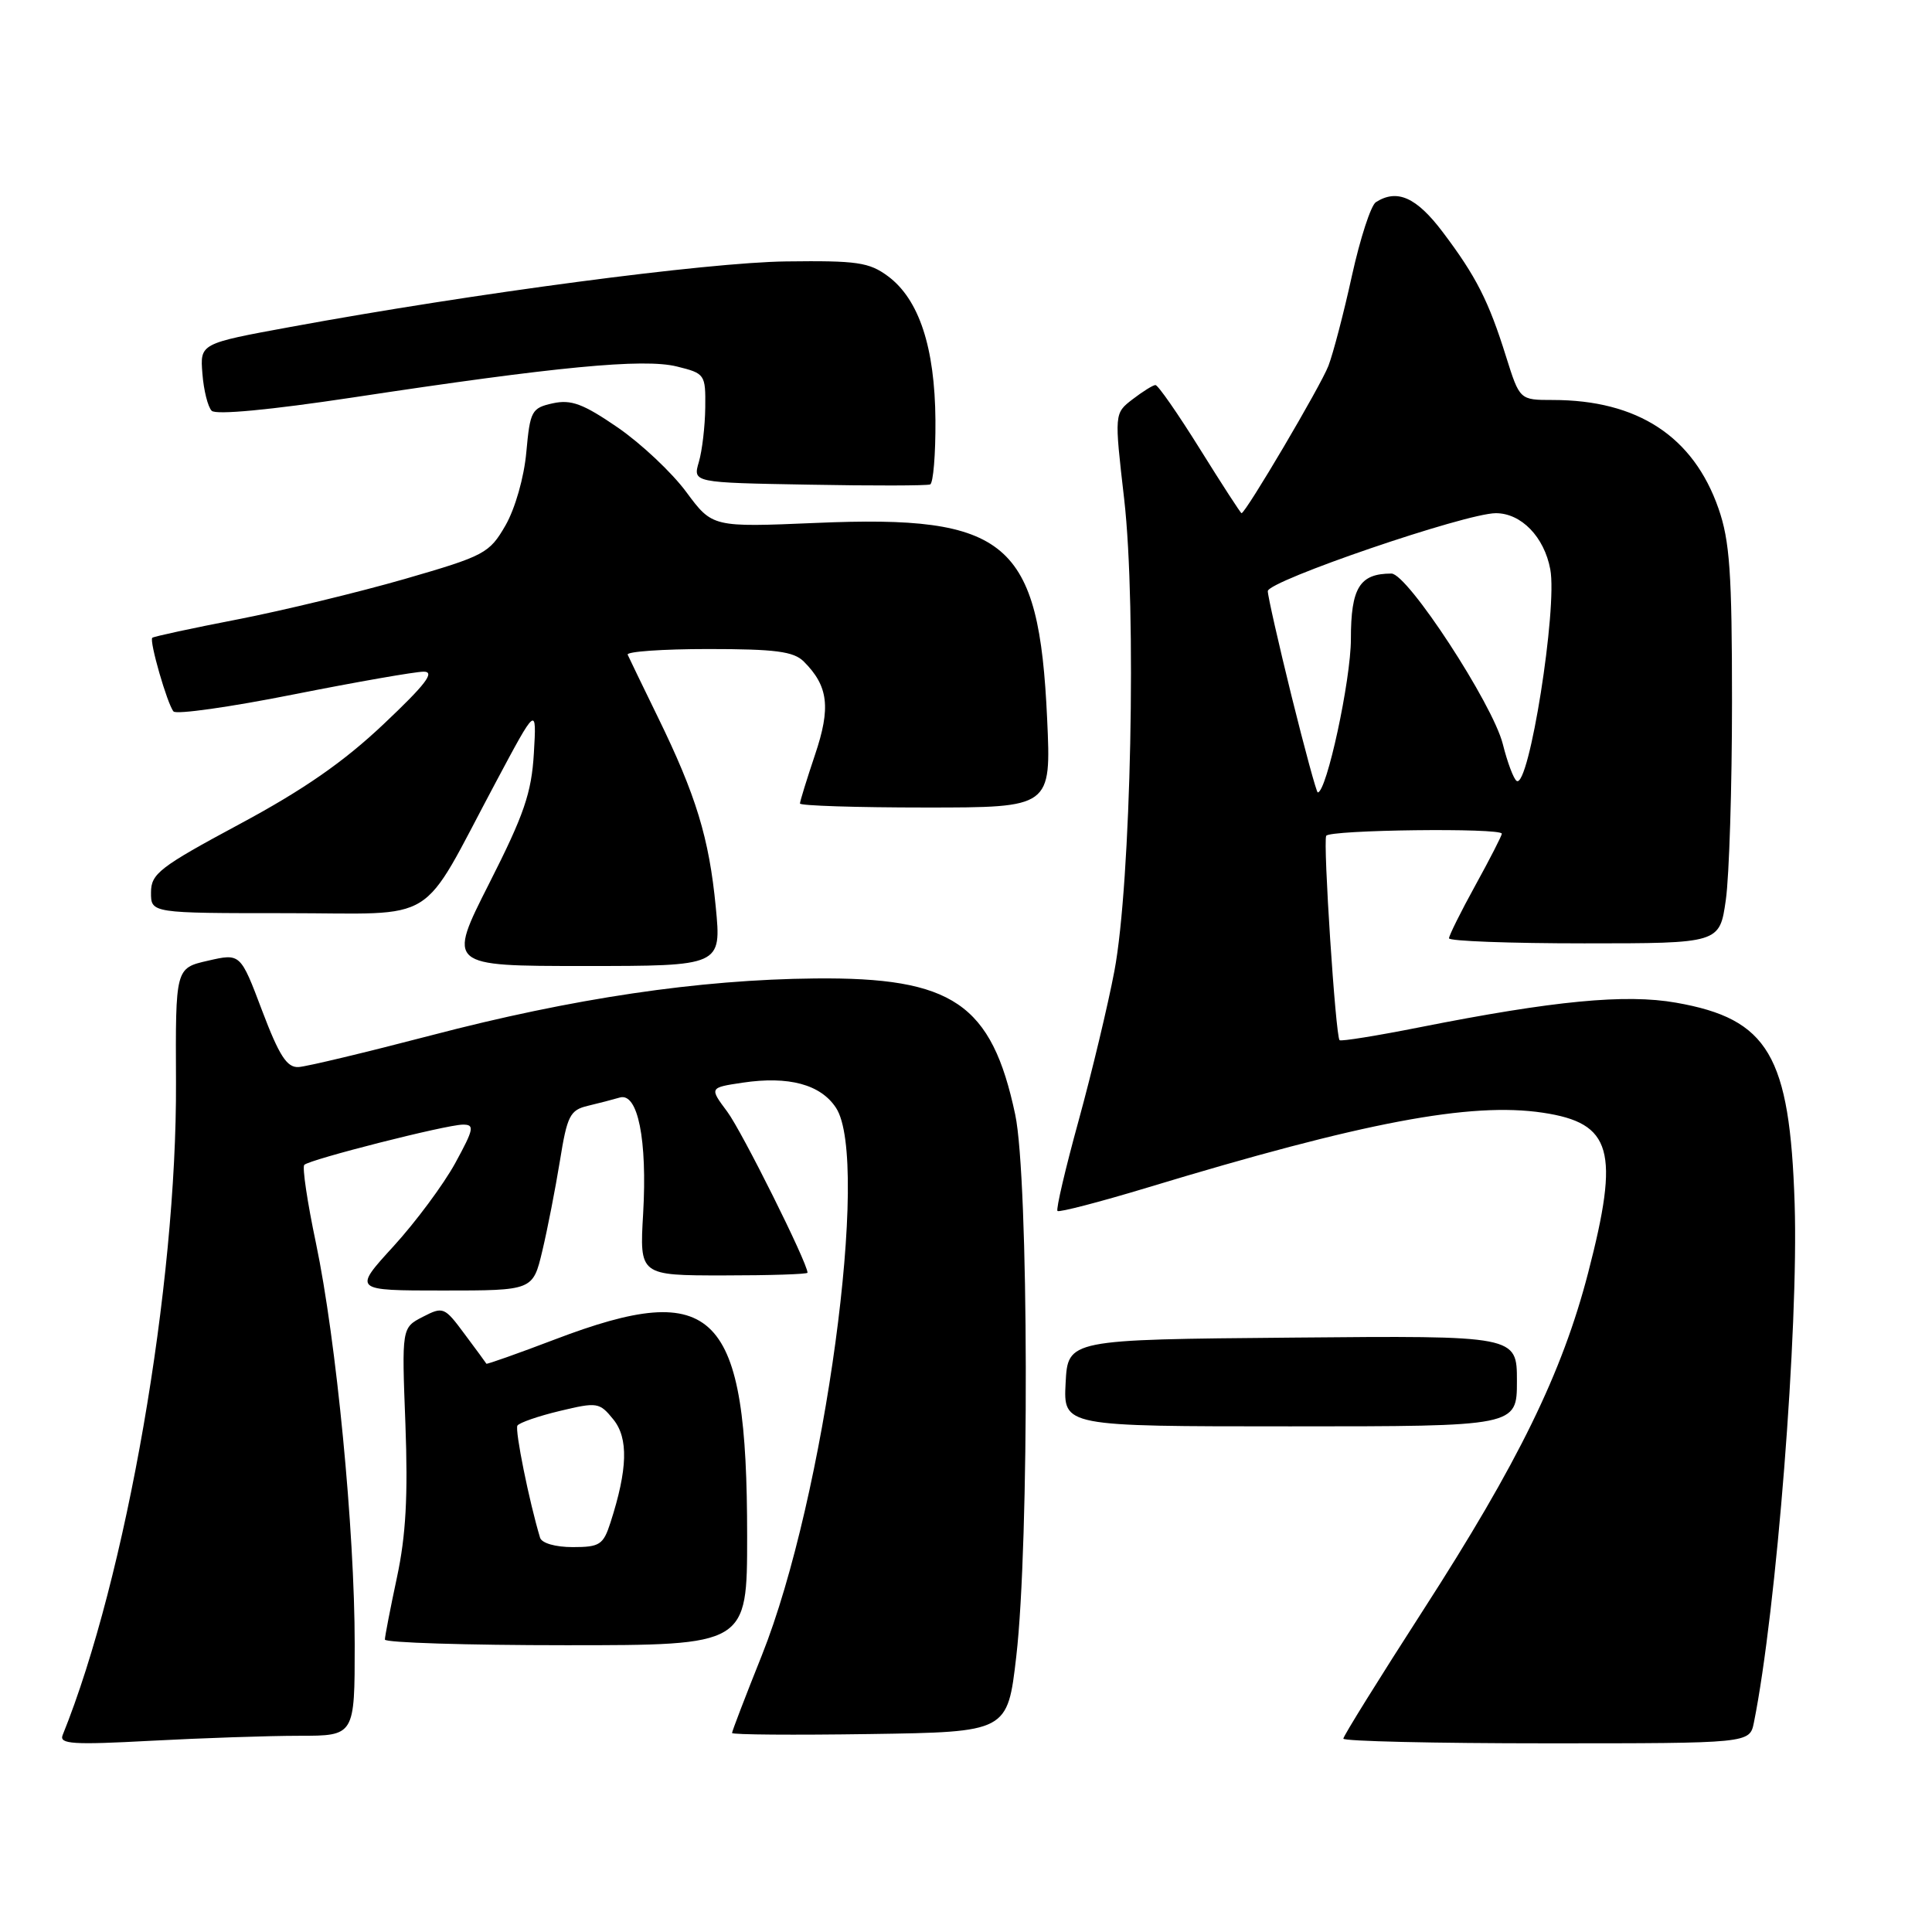 <?xml version="1.0" encoding="UTF-8" standalone="no"?>
<!DOCTYPE svg PUBLIC "-//W3C//DTD SVG 1.1//EN" "http://www.w3.org/Graphics/SVG/1.1/DTD/svg11.dtd" >
<svg xmlns="http://www.w3.org/2000/svg" xmlns:xlink="http://www.w3.org/1999/xlink" version="1.1" viewBox="0 0 256 256">
 <g >
 <path fill="currentColor"
d=" M 39.66 230.00 C 47.00 230.00 47.00 230.00 47.00 217.89 C 47.00 202.77 44.57 177.61 41.86 164.69 C 40.72 159.29 40.03 154.64 40.32 154.35 C 41.04 153.63 59.09 149.04 61.31 149.02 C 62.92 149.00 62.81 149.56 60.31 154.14 C 58.76 156.96 55.09 161.91 52.14 165.14 C 46.78 171.00 46.78 171.00 58.69 171.00 C 70.61 171.00 70.61 171.00 71.86 165.75 C 72.55 162.86 73.59 157.50 74.19 153.83 C 75.15 147.84 75.53 147.09 77.88 146.53 C 79.32 146.19 81.23 145.69 82.12 145.43 C 84.52 144.72 85.78 151.01 85.22 160.81 C 84.74 169.00 84.74 169.00 95.87 169.00 C 101.99 169.00 107.00 168.84 107.00 168.64 C 107.00 167.34 98.31 149.91 96.37 147.31 C 93.99 144.12 93.99 144.12 98.40 143.46 C 104.51 142.55 108.75 143.69 110.78 146.80 C 115.35 153.78 109.28 198.49 100.94 219.36 C 98.77 224.78 97.00 229.40 97.00 229.63 C 97.00 229.86 105.21 229.92 115.25 229.77 C 133.50 229.50 133.50 229.50 134.66 219.50 C 136.41 204.46 136.32 156.16 134.52 147.68 C 131.40 132.98 126.25 129.47 108.00 129.65 C 92.57 129.80 75.92 132.27 57.09 137.20 C 48.51 139.44 40.62 141.33 39.56 141.39 C 38.02 141.48 37.00 139.90 34.73 133.91 C 31.86 126.31 31.86 126.31 27.55 127.30 C 23.25 128.28 23.25 128.28 23.32 143.39 C 23.45 170.33 16.72 209.08 8.30 229.91 C 7.82 231.10 9.65 231.22 20.02 230.66 C 26.78 230.30 35.62 230.00 39.66 230.00 Z  M 232.40 228.25 C 235.39 213.41 238.33 176.01 237.80 159.50 C 237.16 139.82 234.33 135.01 222.08 132.86 C 215.41 131.68 205.86 132.60 188.16 136.11 C 182.48 137.24 177.68 138.01 177.50 137.83 C 176.97 137.31 175.29 111.58 175.73 110.75 C 176.14 109.95 199.00 109.67 199.00 110.47 C 199.00 110.72 197.43 113.80 195.50 117.30 C 193.57 120.80 192.00 123.97 192.00 124.33 C 192.00 124.70 200.07 125.00 209.93 125.00 C 227.86 125.00 227.86 125.00 228.68 119.25 C 229.13 116.09 229.50 104.28 229.50 93.00 C 229.50 75.89 229.20 71.65 227.71 67.38 C 224.38 57.83 217.00 53.00 205.74 53.00 C 201.37 53.00 201.37 53.00 199.56 47.25 C 197.26 39.89 195.60 36.62 191.17 30.75 C 187.69 26.14 185.13 24.99 182.31 26.79 C 181.65 27.21 180.23 31.59 179.14 36.52 C 178.06 41.46 176.65 46.84 176.02 48.48 C 175.00 51.14 165.05 68.00 164.51 68.00 C 164.39 68.00 161.91 64.17 159.00 59.50 C 156.09 54.83 153.44 51.01 153.10 51.02 C 152.77 51.03 151.41 51.88 150.07 52.91 C 147.65 54.77 147.65 54.77 148.96 66.14 C 150.62 80.62 149.87 117.03 147.66 128.68 C 146.81 133.18 144.68 142.08 142.93 148.46 C 141.17 154.84 139.91 160.24 140.12 160.46 C 140.34 160.67 145.69 159.28 152.01 157.37 C 180.63 148.69 194.84 146.00 204.44 147.44 C 213.62 148.82 214.64 152.44 210.44 168.64 C 207.00 181.92 201.19 193.80 188.57 213.37 C 182.76 222.39 178.00 230.04 178.00 230.38 C 178.00 230.72 190.11 231.00 204.92 231.00 C 231.84 231.00 231.84 231.00 232.40 228.25 Z  M 99.00 203.55 C 99.00 173.64 94.83 169.37 73.53 177.48 C 68.59 179.36 64.51 180.80 64.45 180.70 C 64.39 180.59 63.10 178.82 61.57 176.78 C 58.89 173.16 58.72 173.10 56.02 174.49 C 53.23 175.93 53.23 175.93 53.72 188.72 C 54.07 198.19 53.79 203.44 52.60 209.00 C 51.72 213.12 51.00 216.84 51.00 217.25 C 51.00 217.66 61.80 218.00 75.00 218.00 C 99.00 218.00 99.00 218.00 99.00 203.55 Z  M 201.00 182.99 C 201.00 176.97 201.00 176.97 171.25 177.24 C 141.50 177.50 141.50 177.50 141.20 183.25 C 140.90 189.00 140.90 189.00 170.95 189.00 C 201.00 189.00 201.00 189.00 201.00 182.99 Z  M 94.84 120.16 C 93.96 111.05 92.24 105.40 87.16 95.00 C 85.15 90.88 83.35 87.16 83.17 86.75 C 82.98 86.34 87.79 86.00 93.85 86.00 C 102.76 86.00 105.17 86.32 106.51 87.66 C 109.76 90.91 110.11 93.75 107.99 100.02 C 106.90 103.27 106.00 106.18 106.00 106.47 C 106.00 106.76 113.49 107.00 122.65 107.00 C 139.29 107.00 139.29 107.00 138.75 95.22 C 137.67 71.71 133.52 68.20 108.13 69.29 C 94.40 69.87 94.40 69.87 90.94 65.20 C 89.04 62.62 84.95 58.78 81.86 56.65 C 77.27 53.50 75.68 52.91 73.25 53.44 C 70.44 54.06 70.24 54.44 69.74 59.92 C 69.44 63.26 68.26 67.38 66.98 69.62 C 64.84 73.32 64.23 73.65 53.62 76.72 C 47.50 78.48 37.55 80.89 31.50 82.07 C 25.45 83.24 20.36 84.34 20.18 84.51 C 19.75 84.91 22.17 93.30 22.99 94.27 C 23.35 94.70 30.50 93.69 38.88 92.02 C 47.25 90.36 55.02 89.00 56.14 89.00 C 57.69 89.00 56.41 90.68 50.84 95.94 C 45.55 100.95 40.22 104.65 31.76 109.19 C 21.15 114.89 20.01 115.77 20.01 118.25 C 20.00 121.00 20.00 121.00 37.92 121.00 C 58.49 121.00 55.41 122.92 65.66 103.72 C 71.11 93.50 71.11 93.50 70.74 99.81 C 70.43 105.08 69.44 107.95 64.82 117.06 C 59.28 128.00 59.28 128.00 77.44 128.00 C 95.60 128.00 95.60 128.00 94.84 120.16 Z  M 123.95 55.69 C 123.88 46.03 121.78 39.66 117.66 36.60 C 115.16 34.75 113.56 34.52 104.16 34.64 C 93.70 34.77 62.81 38.85 38.50 43.32 C 26.50 45.52 26.50 45.52 26.82 49.51 C 26.99 51.70 27.54 53.92 28.05 54.43 C 28.61 55.00 35.79 54.32 46.73 52.67 C 73.69 48.58 85.27 47.47 89.68 48.56 C 93.41 49.48 93.50 49.60 93.45 54.00 C 93.42 56.48 93.04 59.73 92.60 61.22 C 91.80 63.95 91.80 63.95 107.15 64.22 C 115.59 64.38 122.84 64.36 123.25 64.19 C 123.66 64.02 123.98 60.20 123.95 55.69 Z  M 171.14 92.25 C 169.41 85.24 167.99 78.97 167.99 78.33 C 168.00 76.97 194.23 68.00 198.21 68.00 C 201.57 68.00 204.62 71.14 205.42 75.44 C 206.39 80.59 202.60 104.49 200.97 103.48 C 200.57 103.24 199.74 101.03 199.13 98.59 C 197.79 93.27 186.51 76.00 184.37 76.00 C 180.16 76.00 179.00 77.87 179.00 84.68 C 179.00 90.11 175.78 105.00 174.61 105.00 C 174.44 105.00 172.88 99.26 171.14 92.25 Z  M 71.56 203.75 C 70.12 198.98 68.20 189.48 68.56 188.90 C 68.80 188.52 71.32 187.64 74.17 186.96 C 79.14 185.77 79.43 185.81 81.27 188.08 C 83.29 190.57 83.17 194.68 80.89 201.75 C 79.94 204.69 79.47 205.00 75.89 205.00 C 73.60 205.00 71.78 204.48 71.56 203.75 Z "/>
</g>
</svg>